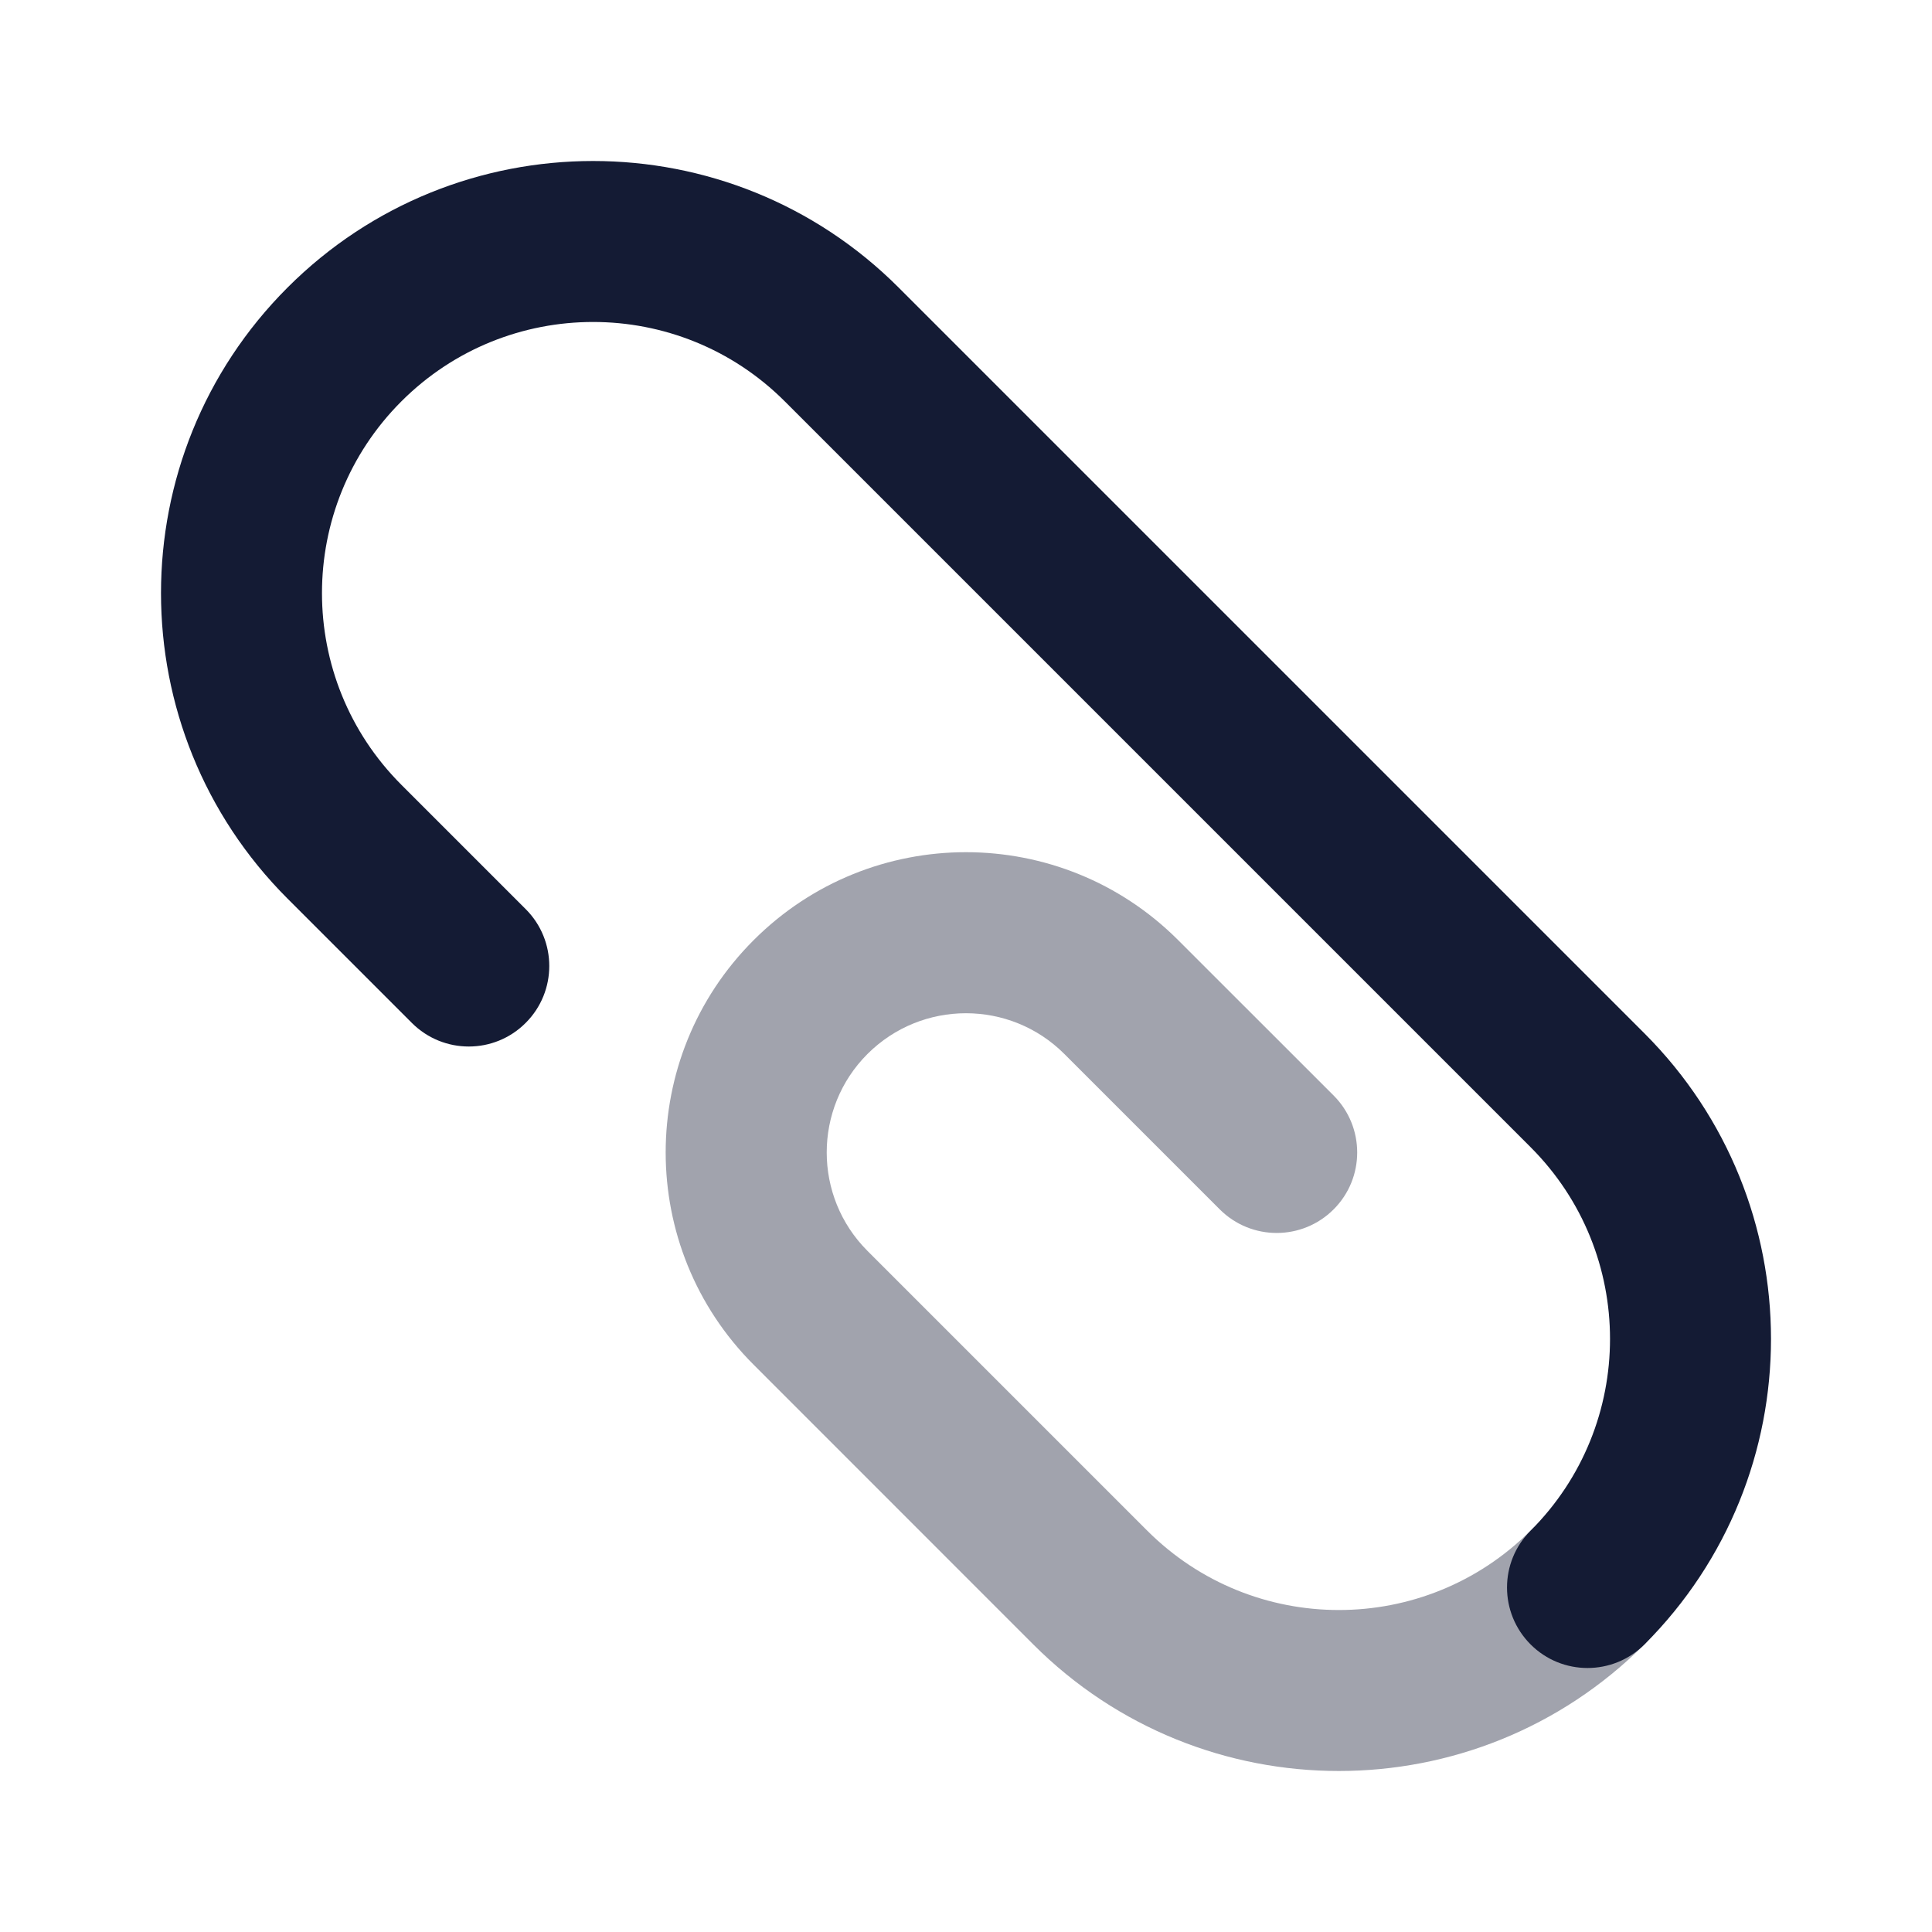 <svg width="24" height="24" viewBox="0 0 24 24" fill="none" xmlns="http://www.w3.org/2000/svg">
<path opacity="0.4" fill-rule="evenodd" clip-rule="evenodd" d="M13.222 13.093C12.547 12.418 11.452 12.418 10.776 13.093C10.101 13.768 10.101 14.864 10.776 15.539L14.251 19.014C15.566 20.329 17.698 20.329 19.013 19.014C19.403 18.623 20.037 18.623 20.427 19.014C20.818 19.404 20.818 20.037 20.427 20.428C18.331 22.524 14.932 22.524 12.836 20.428L9.362 16.953C7.905 15.497 7.905 13.135 9.362 11.679C10.819 10.222 13.18 10.222 14.636 11.679L16.567 13.609C16.957 14 16.957 14.633 16.567 15.023C16.176 15.414 15.543 15.414 15.152 15.023L13.222 13.093Z" fill="#141B34"/>
<path fill-rule="evenodd" clip-rule="evenodd" d="M9.749 4.986C8.434 3.671 6.301 3.671 4.986 4.986C3.671 6.301 3.671 8.434 4.986 9.749L6.53 11.293C6.921 11.683 6.921 12.317 6.53 12.707C6.14 13.098 5.507 13.098 5.116 12.707L3.572 11.163C1.476 9.067 1.476 5.668 3.572 3.572C5.668 1.476 9.067 1.476 11.163 3.572L20.428 12.837C22.524 14.933 22.524 18.332 20.428 20.428C20.037 20.818 19.404 20.818 19.014 20.428C18.623 20.037 18.623 19.404 19.014 19.014C20.329 17.699 20.329 15.566 19.014 14.251L9.749 4.986Z" fill="#141B34"/>
</svg>
